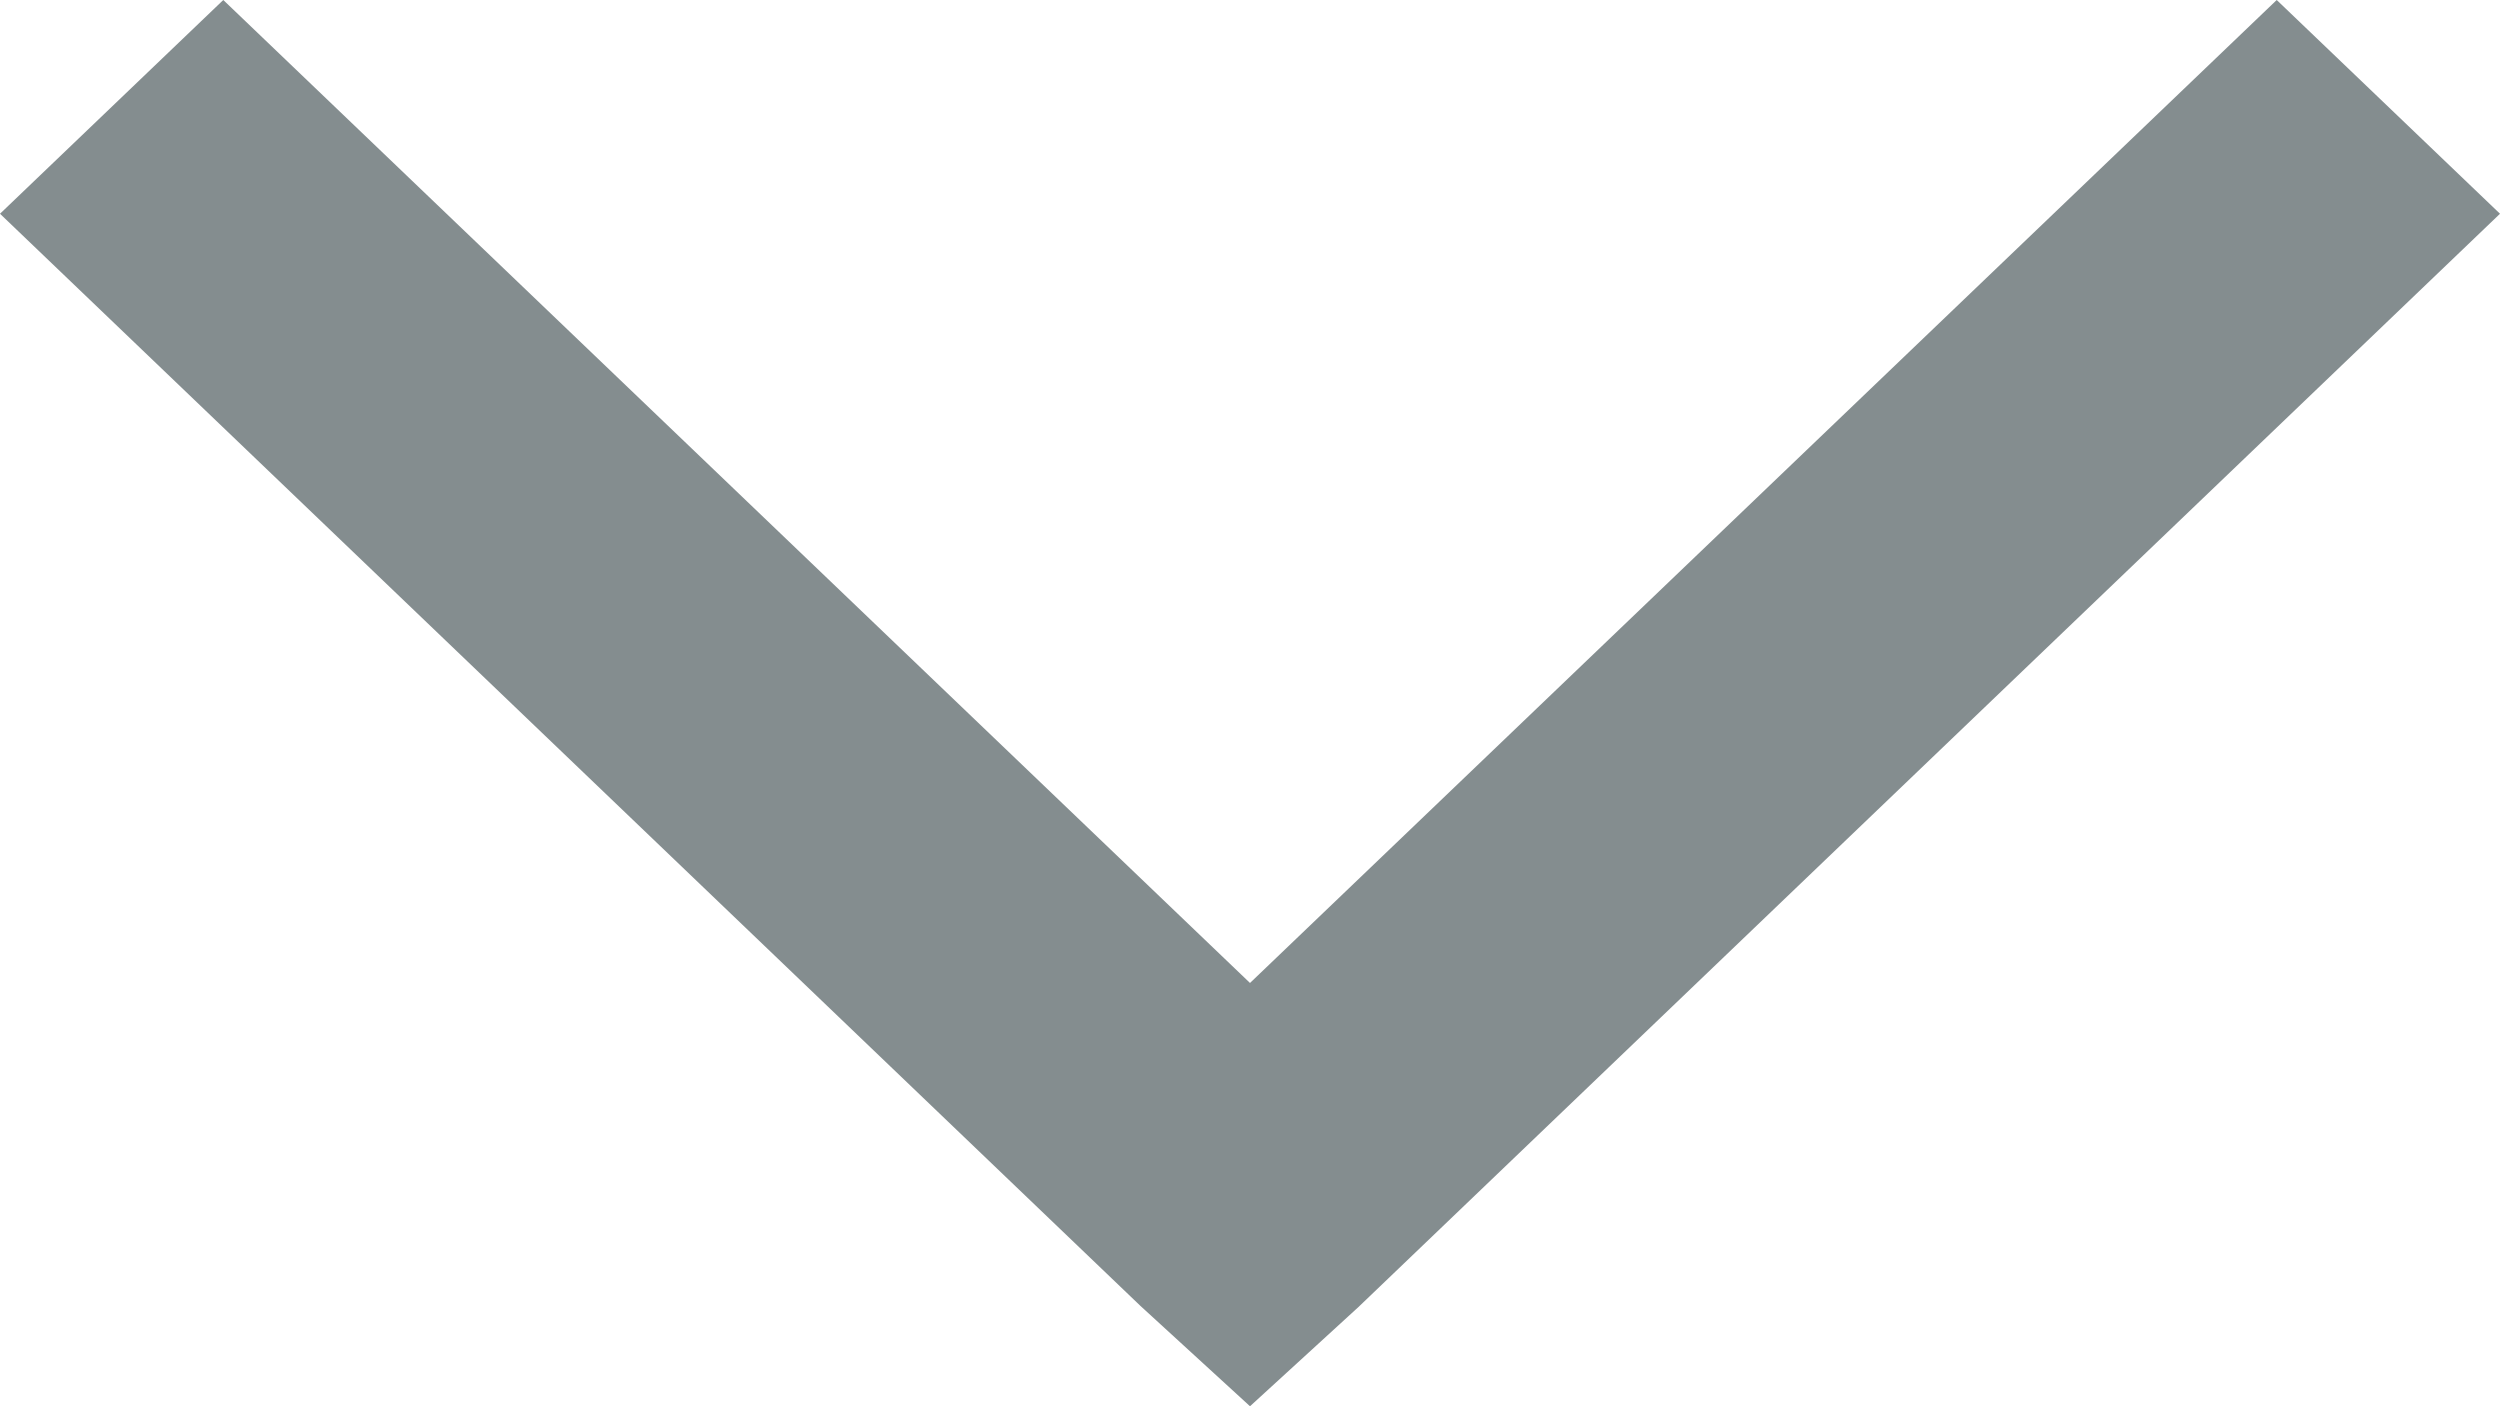 <svg width="16" height="9" viewBox="0 0 16 9" fill="none" xmlns="http://www.w3.org/2000/svg">
<path d="M16 1.368L14.571 0L8 6.291L1.429 0L0 1.368L7.299 8.358L8 9L8.694 8.365L16 1.368Z" fill="#848D8F"/>
</svg>
